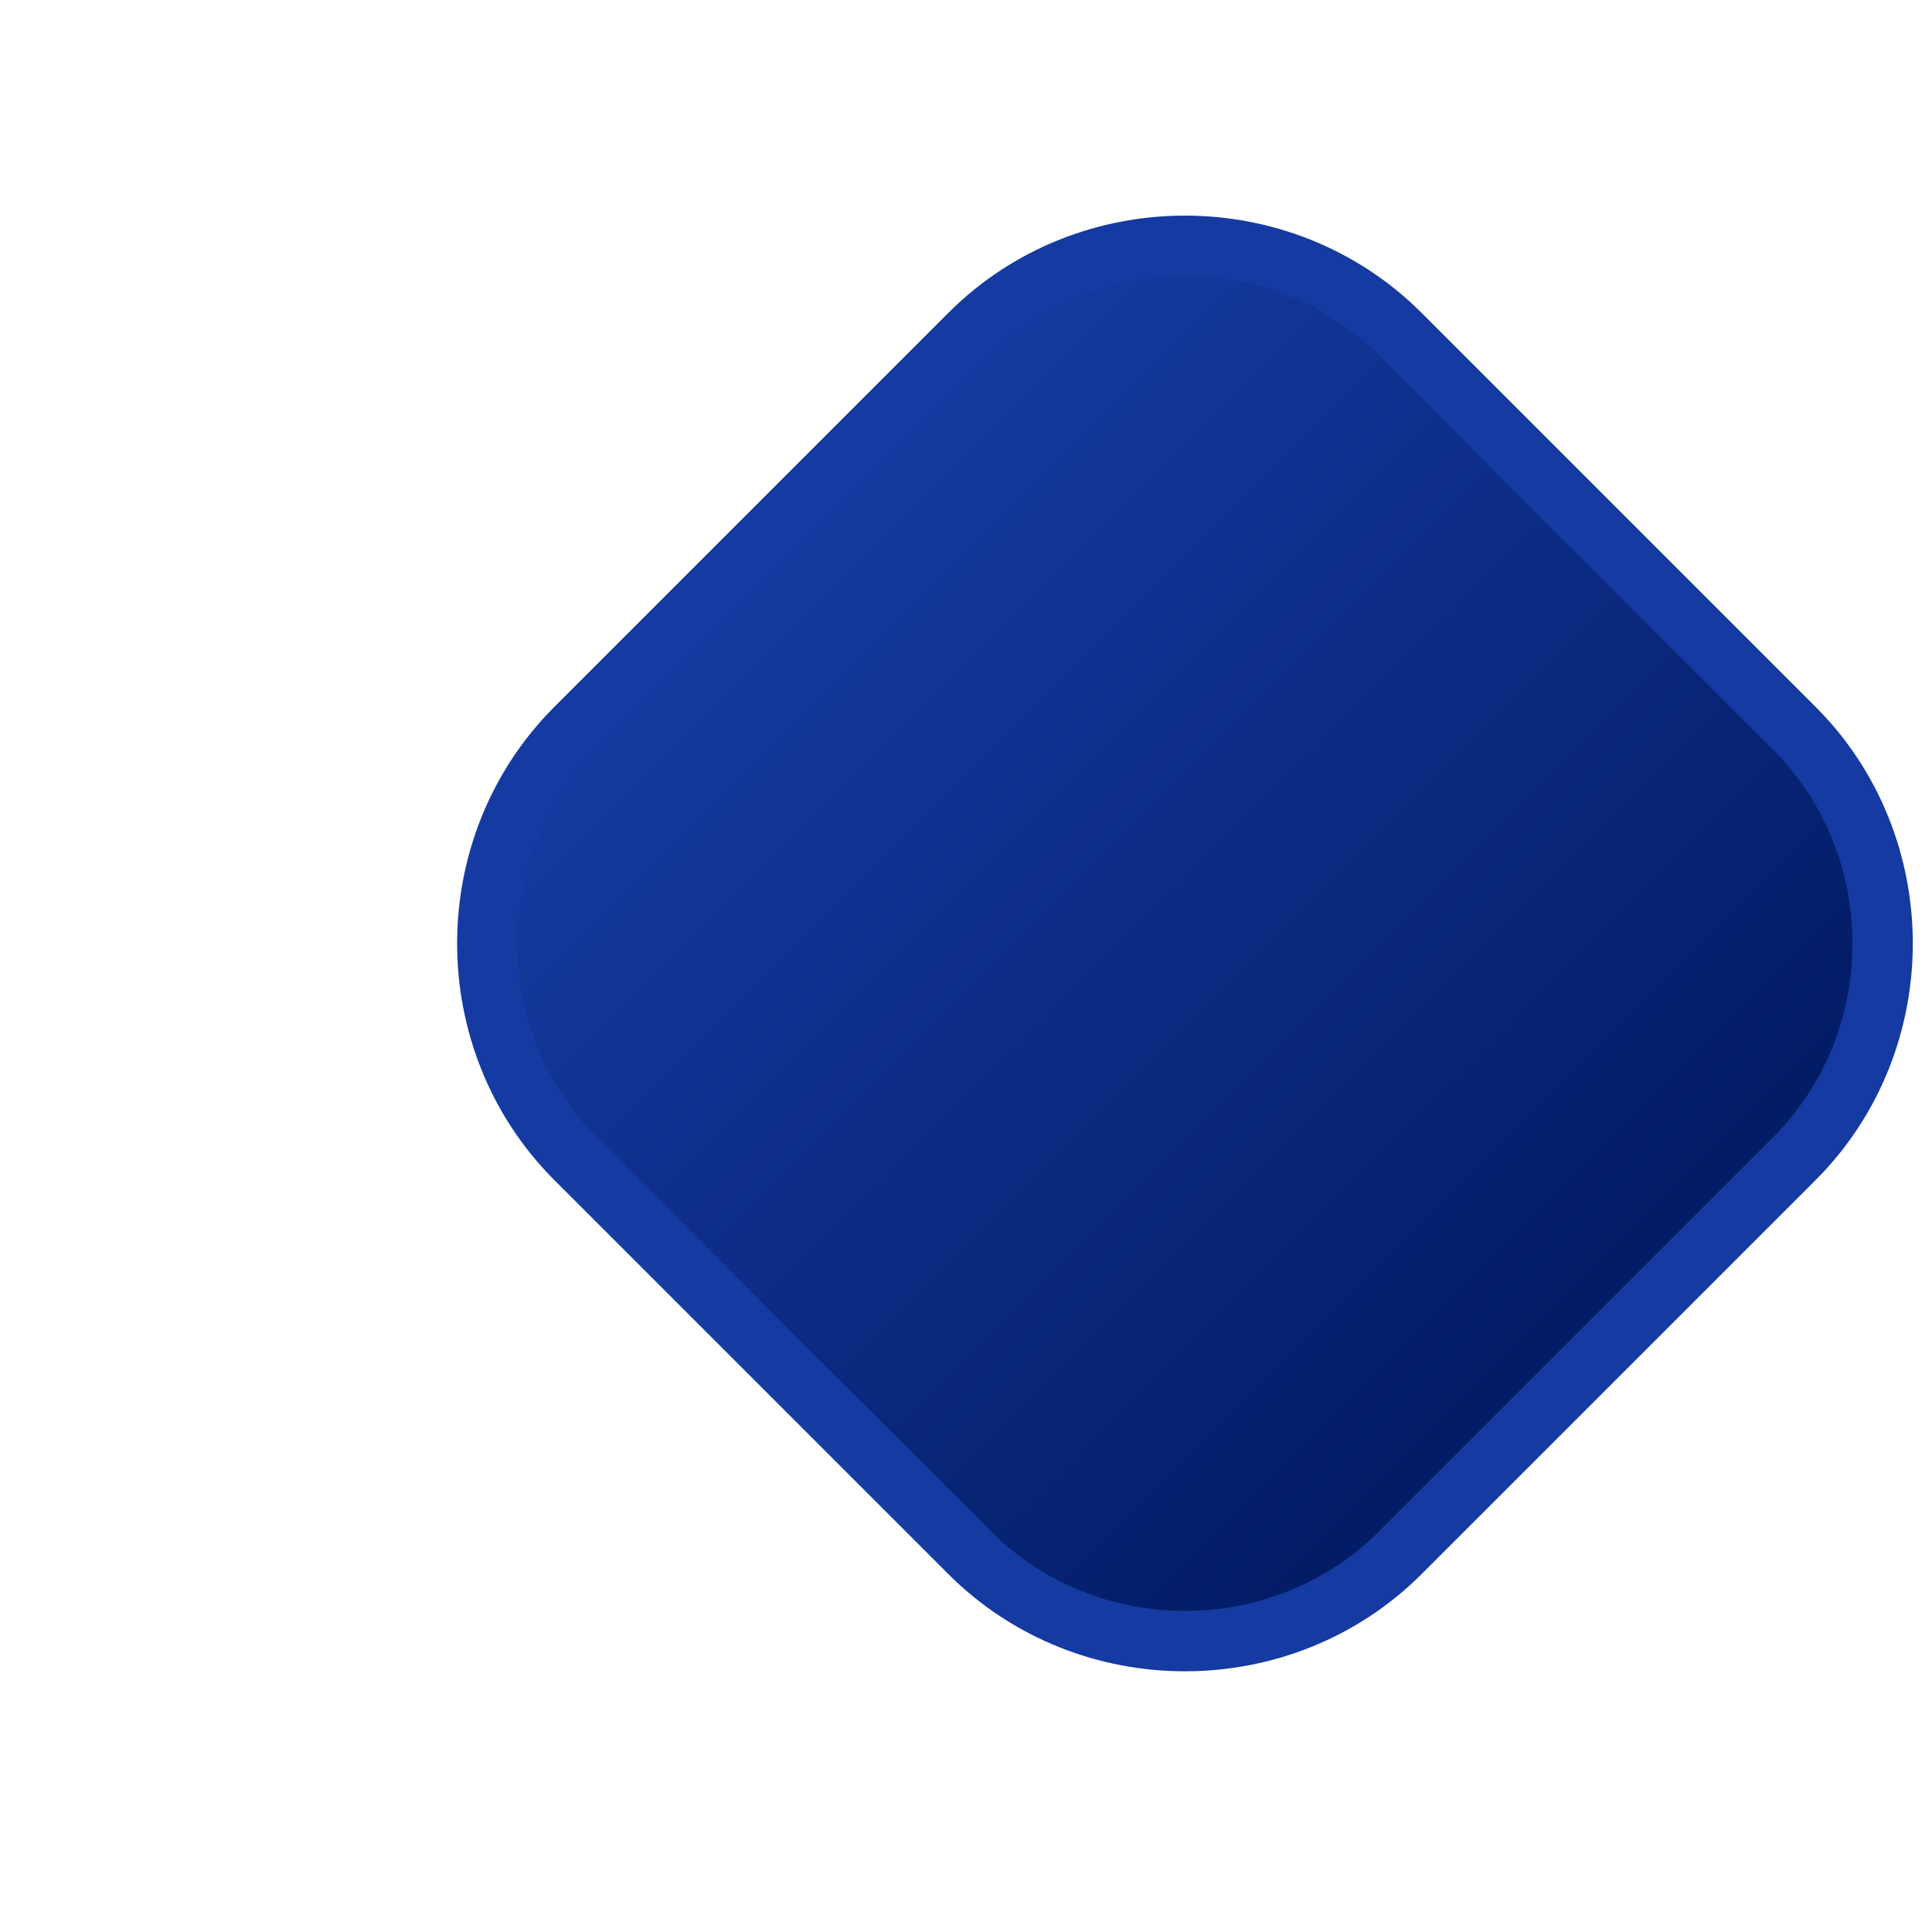 <svg width="32" height="32" viewBox="0 0 32 32" fill="none" xmlns="http://www.w3.org/2000/svg">
<path d="M16.061 5.536L9.536 12.061C7.583 14.013 7.583 17.24 9.536 19.193L16.061 25.718C18.013 27.67 21.24 27.67 23.193 25.718L29.718 19.193C31.67 17.24 31.67 14.013 29.718 12.061L23.193 5.536C21.24 3.583 18.013 3.583 16.061 5.536Z" fill="url(#paint0_linear_1_8)" stroke="#153AA1"/>
<defs>
<linearGradient id="paint0_linear_1_8" x1="12.268" y1="9.121" x2="27.208" y2="24.06" gradientUnits="userSpaceOnUse">
<stop stop-color="#153AA1"/>
<stop offset="1" stop-color="#00185E"/>
</linearGradient>
</defs>
</svg> 
